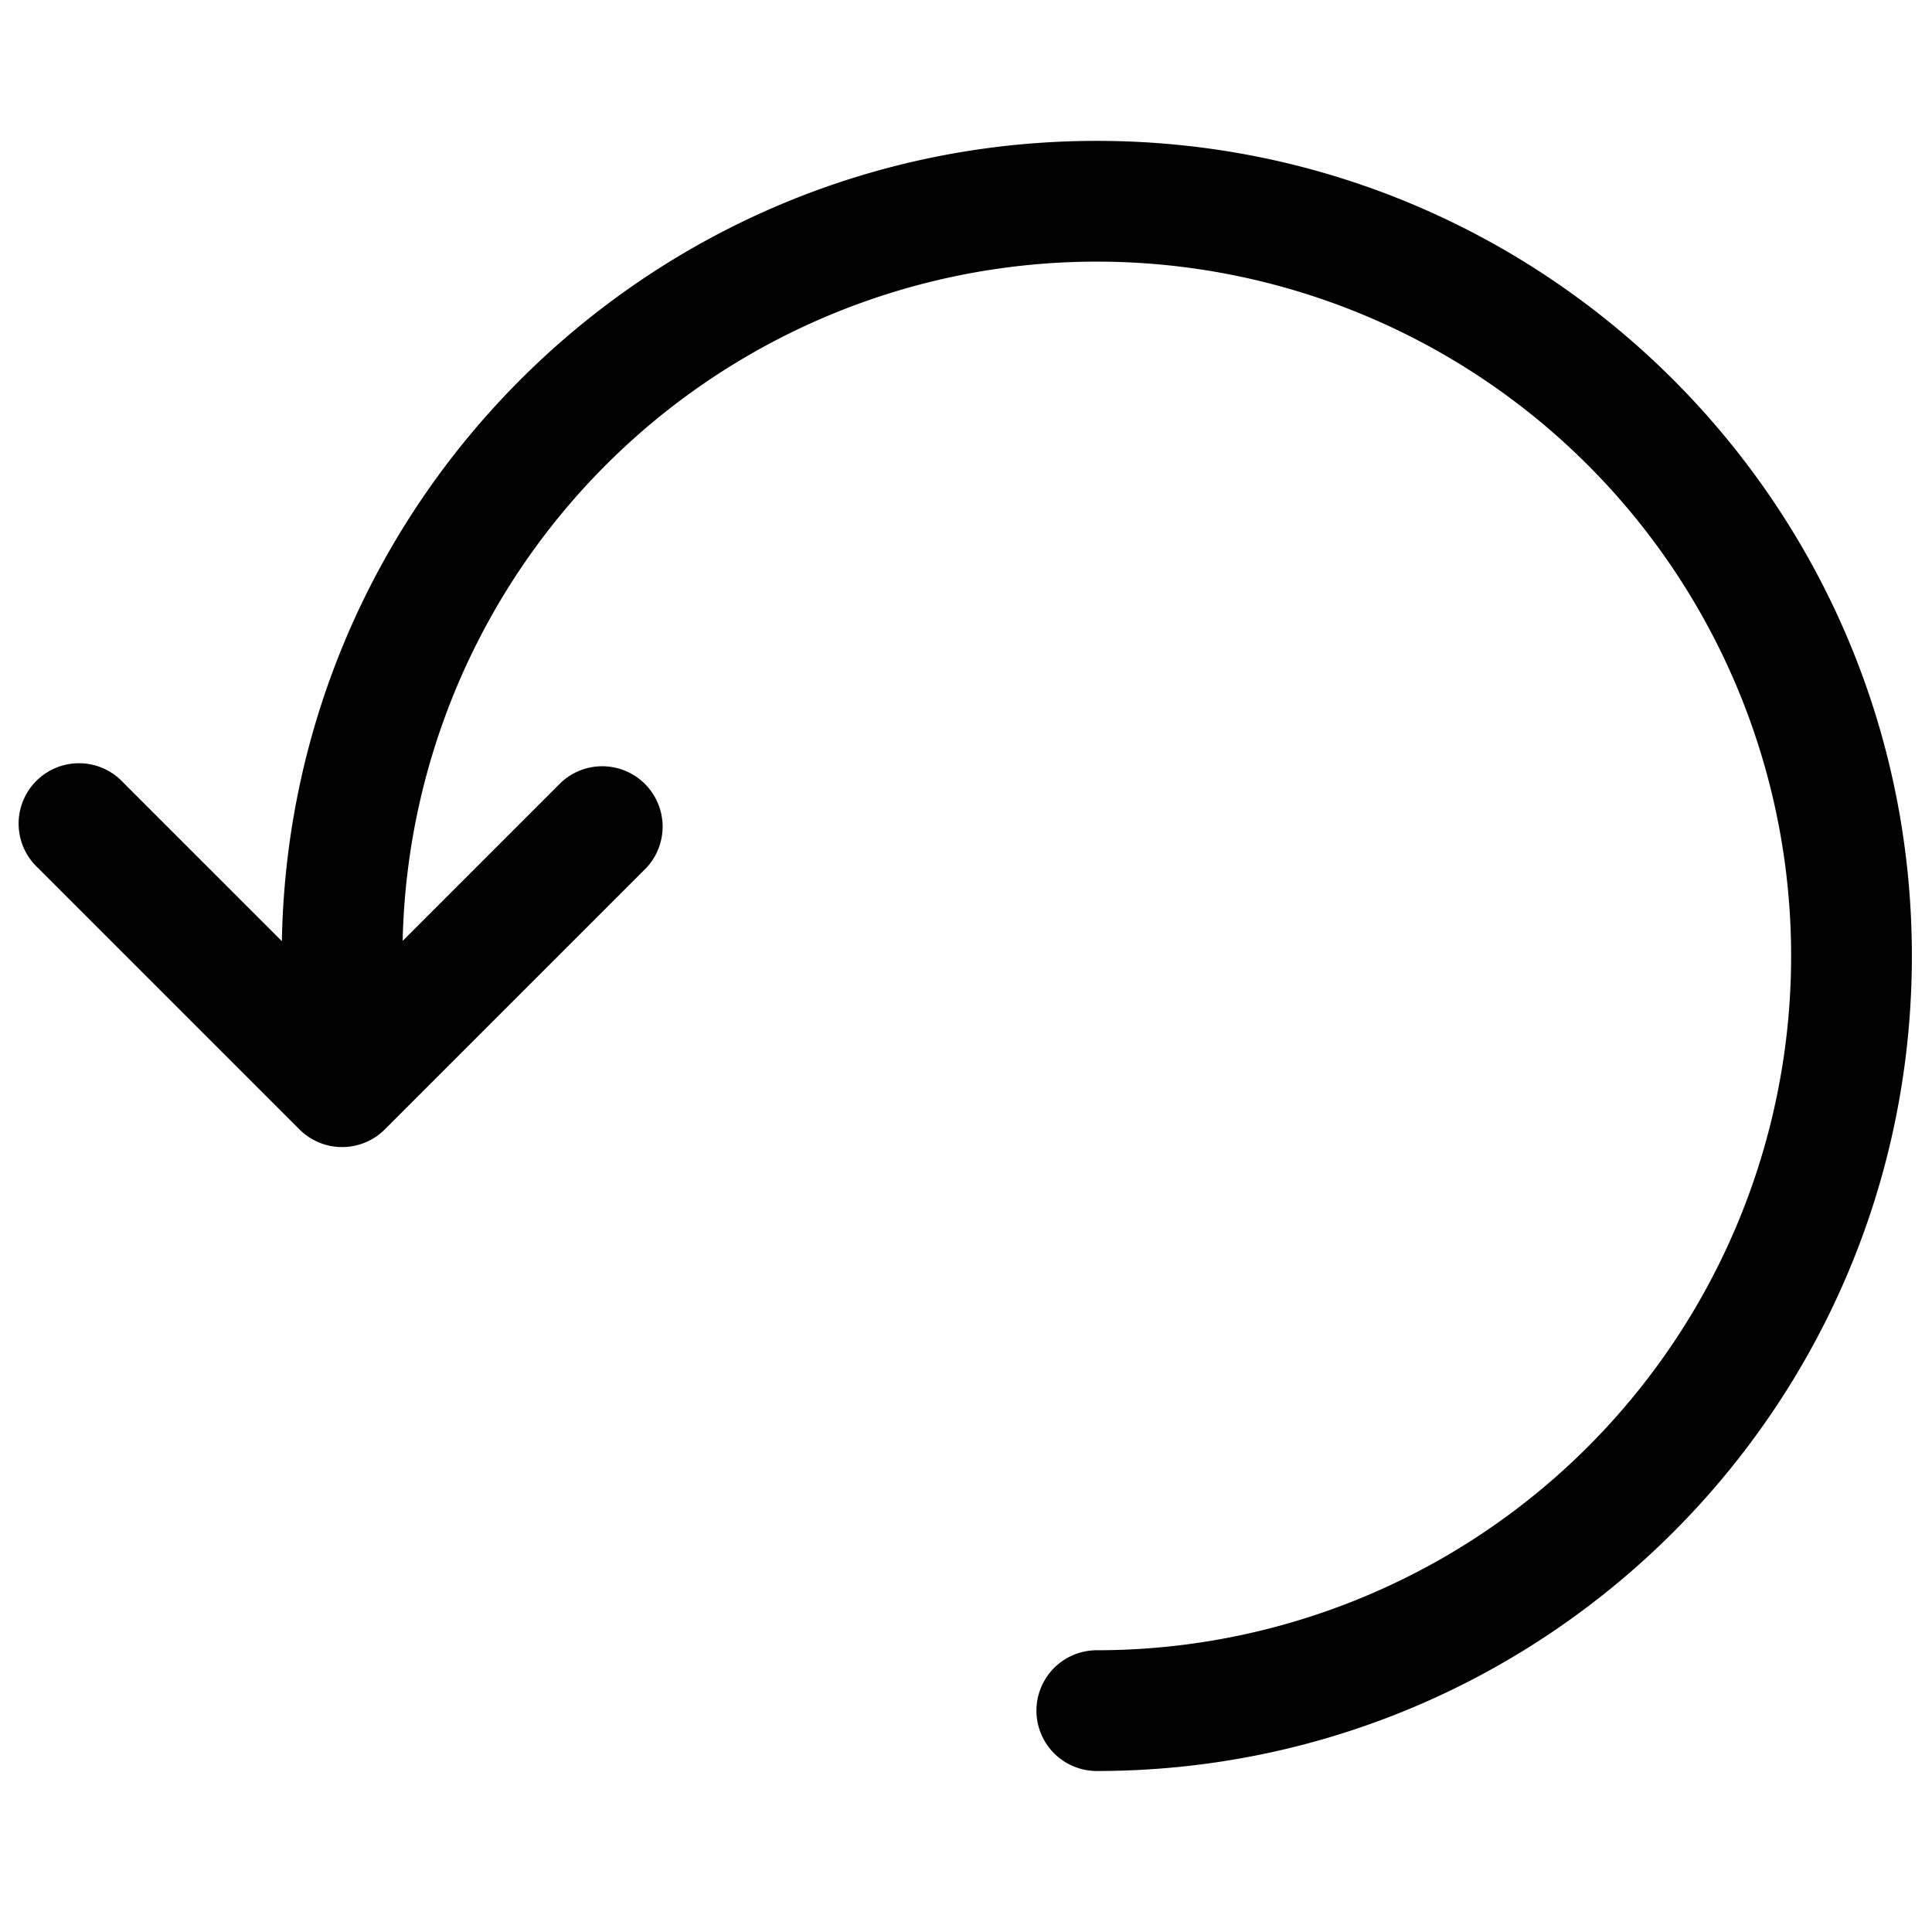 <svg width="24" height="24" viewBox="0 0 24 24" fill="none" xmlns="http://www.w3.org/2000/svg"><path d="M13.625 22a.75.75 0 0 1 0-1.5V22ZM4.25 13.5l.53.53a.75.75 0 0 1-1.06 0l.53-.53Zm2.72-3.78a.75.75 0 0 1 1.06 1.06L6.97 9.72Zm-6.5 1.06a.75.75 0 1 1 1.06-1.06L.47 10.78Zm21.78 1.095a8.625 8.625 0 0 0-8.625-8.625v-1.5c5.592 0 10.125 4.533 10.125 10.125h-1.5ZM13.625 3.25A8.625 8.625 0 0 0 5 11.875H3.5C3.5 6.283 8.033 1.75 13.625 1.75v1.5Zm0 17.25a8.625 8.625 0 0 0 8.625-8.625h1.5C23.75 17.467 19.217 22 13.625 22v-1.5ZM3.72 12.97l3.25-3.25 1.06 1.06-3.25 3.25-1.06-1.06Zm0 1.06L.47 10.78l1.06-1.06 3.25 3.25-1.06 1.06ZM5 11.875V13.5H3.5v-1.625H5Z" fill="#000"/></svg>